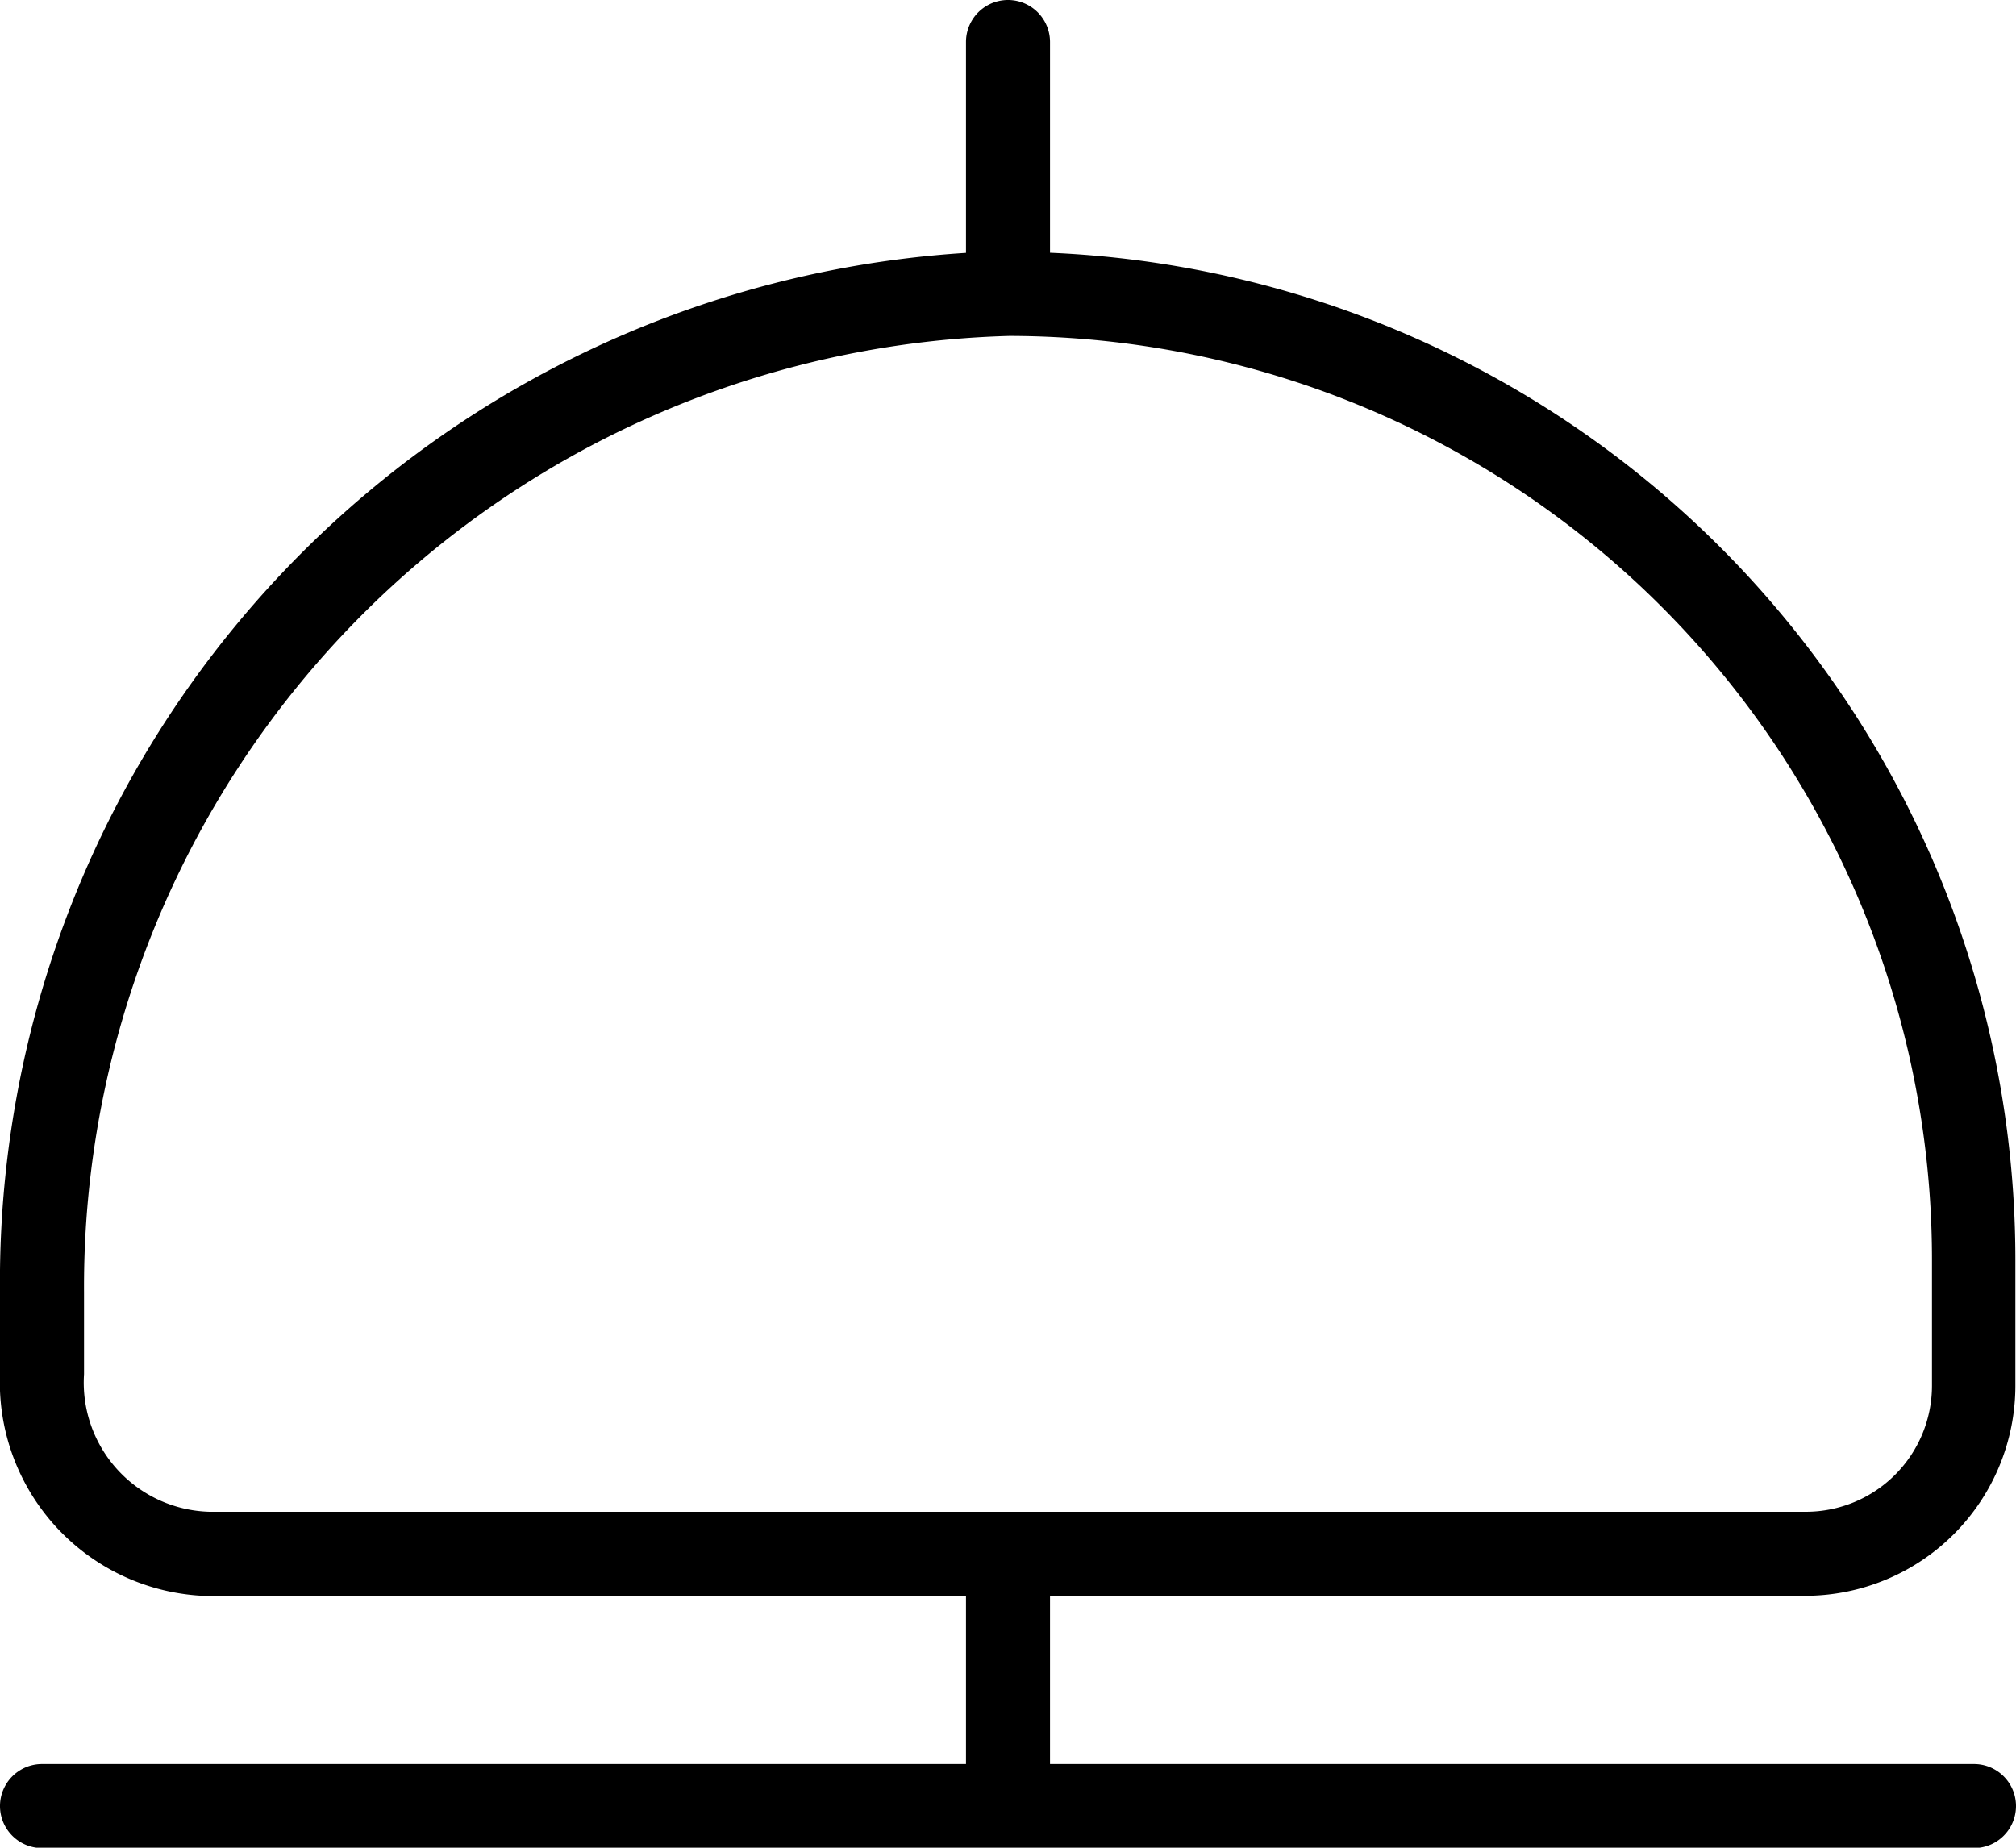 <svg xmlns="http://www.w3.org/2000/svg" width="16.364" height="15" viewBox="0 0 16.364 15">
  <path id="bell-concierge_1_" data-name="bell-concierge (1)" d="M14.659,12.955a1.707,1.707,0,0,0,1.7-1.7V10.227A8.183,8.183,0,0,0,8.523,2.052V.341a.341.341,0,1,0-.682,0V2.053A8.367,8.367,0,0,0,0,10.49v.667a1.734,1.734,0,0,0,1.7,1.8H7.841v1.364H.341a.341.341,0,1,0,0,.682H16.023a.341.341,0,0,0,0-.682h-7.5V12.955ZM.682,11.157V10.49A7.723,7.723,0,0,1,8.193,2.727a7.5,7.5,0,0,1,7.489,7.5v1.023a1.024,1.024,0,0,1-1.023,1.023H1.7A1.049,1.049,0,0,1,.682,11.156Z"/>
</svg>
